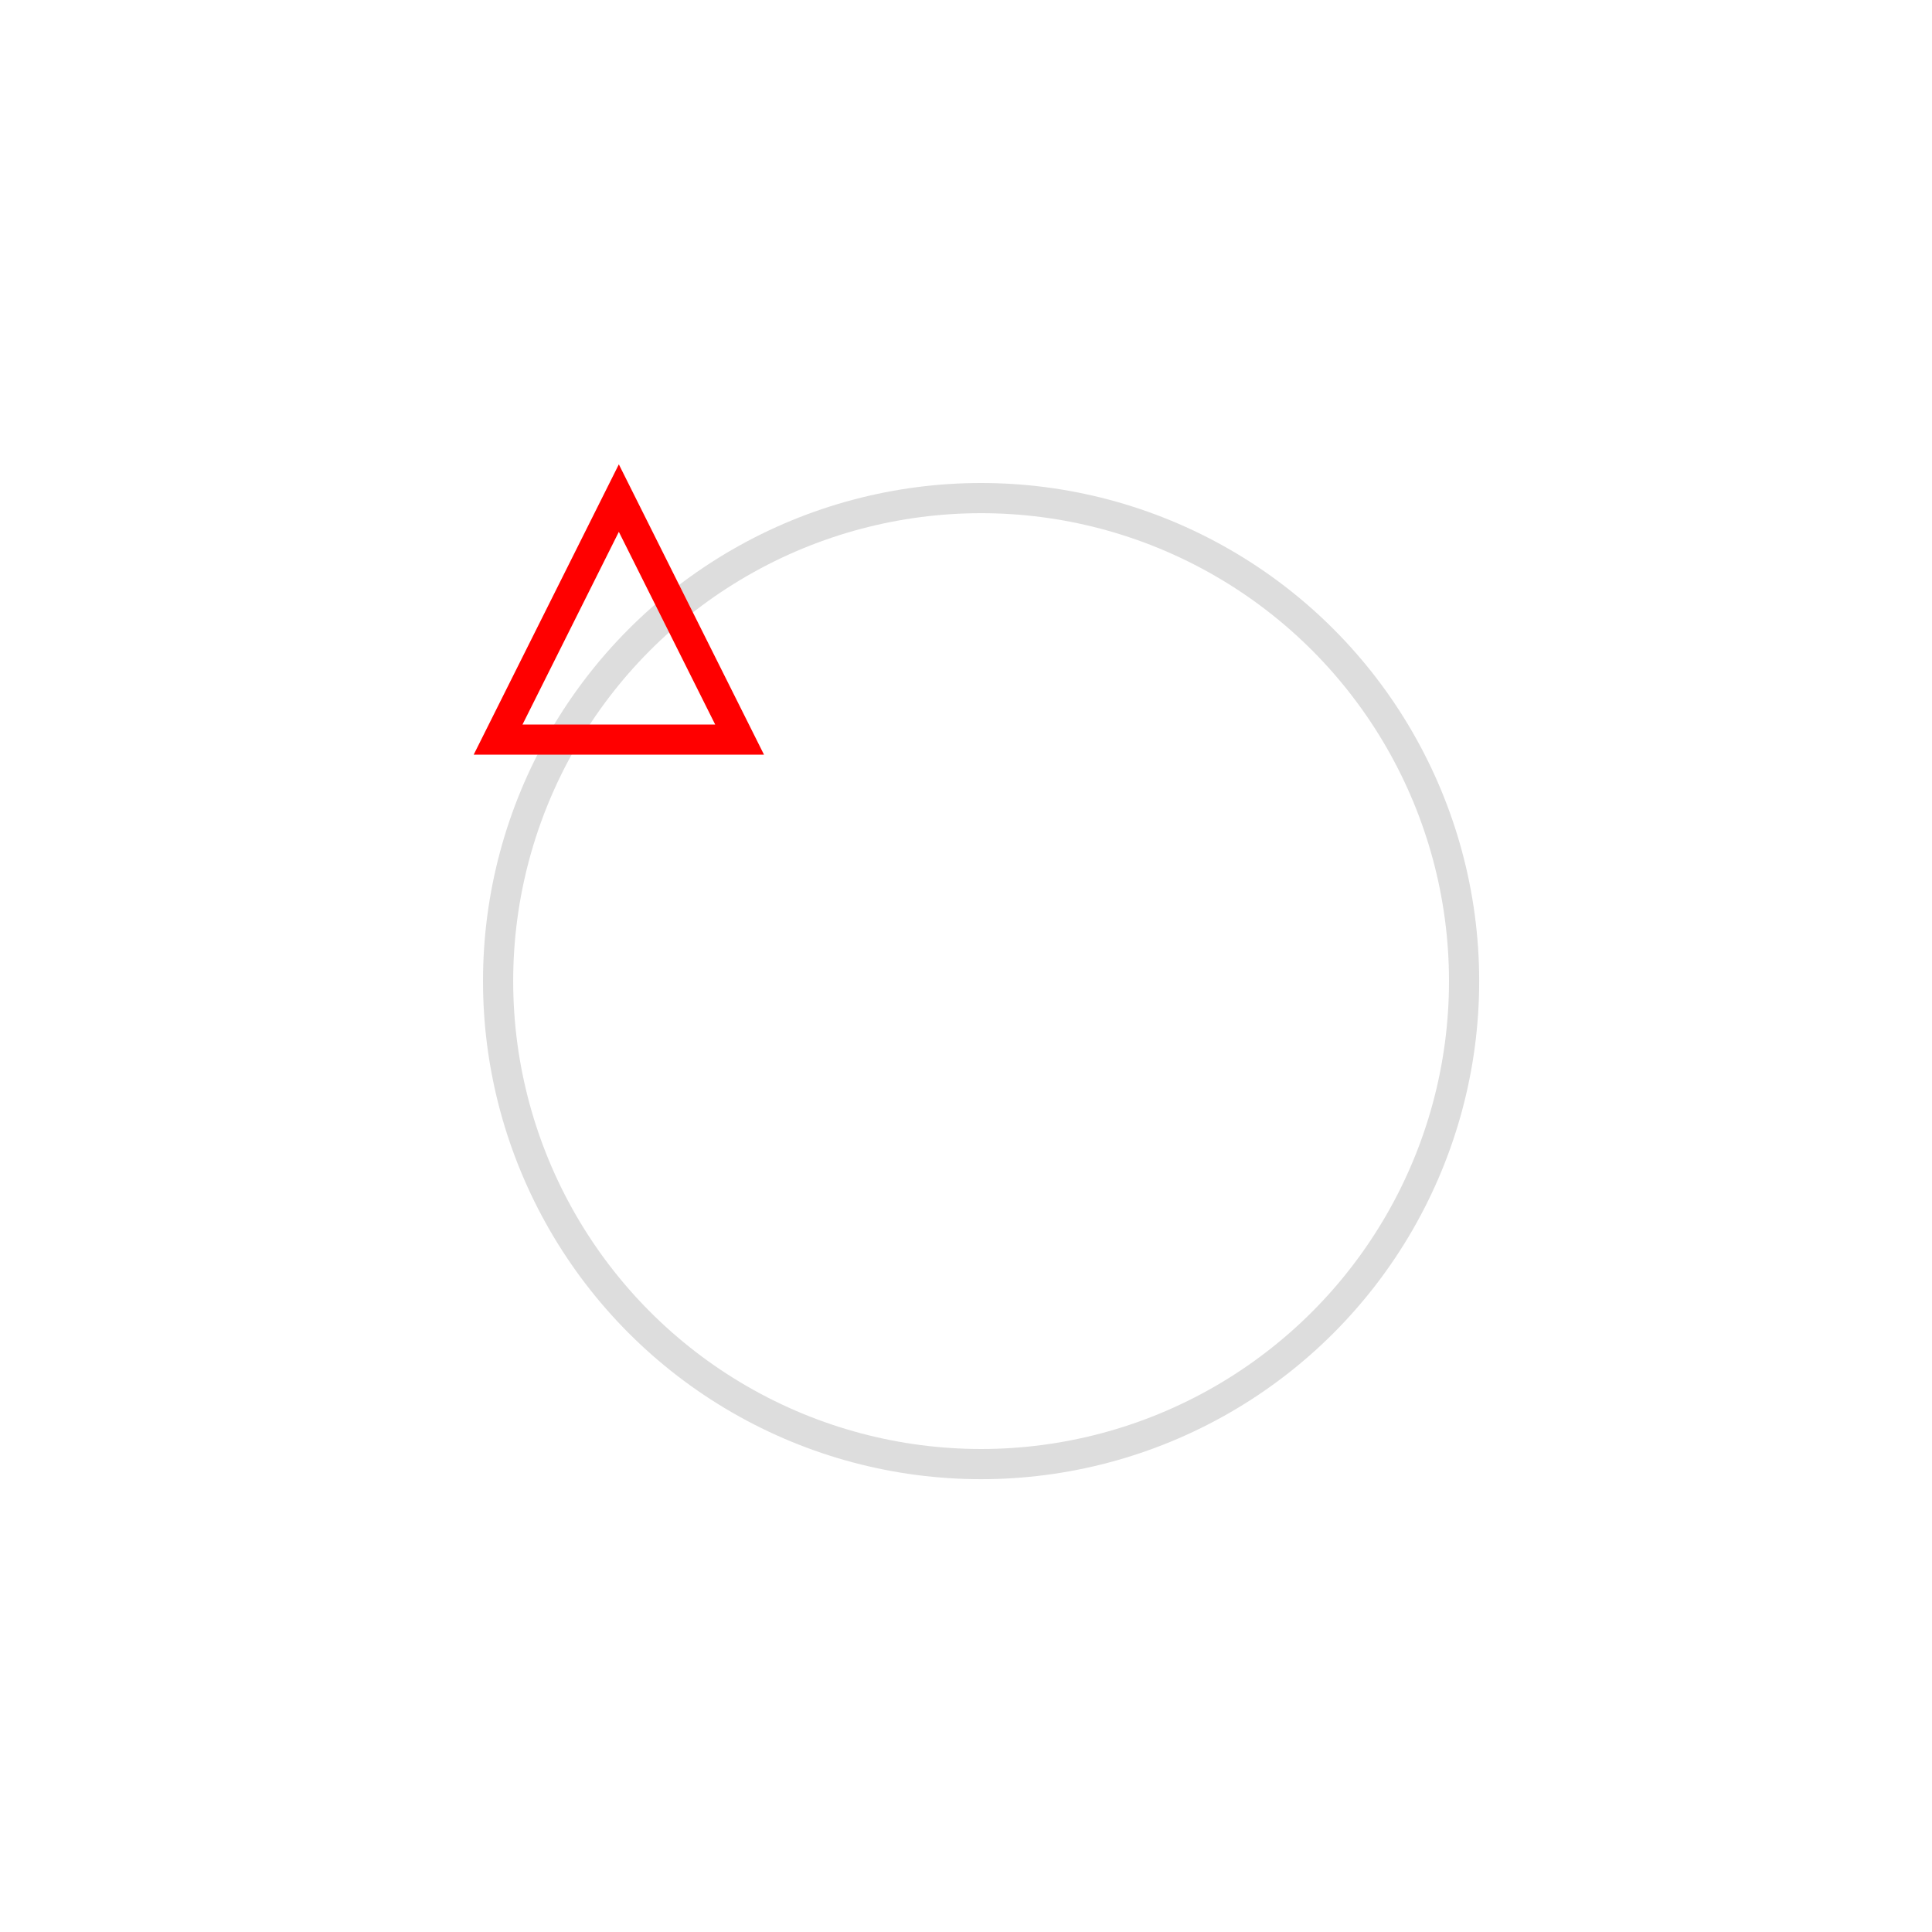 <svg xmlns="http://www.w3.org/2000/svg" xmlns:xlink="http://www.w3.org/1999/xlink" height="64" width="64">
	<g transform="translate(16.5,16.5)">
		<circle cx="16" cy="16" r="16" stroke="#ddd" stroke-width="1" fill="transparent" />
		<path id="circle" fill="transparent" d="M 16, 16 m -16, 0 a 16,16 0 1,0 32,0 a 16,16 0 1,0 -32,0" />
		<polygon id="polygon" points="0,8 8,8 4,0" stroke="red" stroke-width="1" fill="transparent">
			<animateMotion dur="1" repeatCount="indefinite" rotate="auto-reverse">>
				<mpath xlink:href="#circle" />
			</animateMotion>
		</polygon>
	</g>
</svg>
